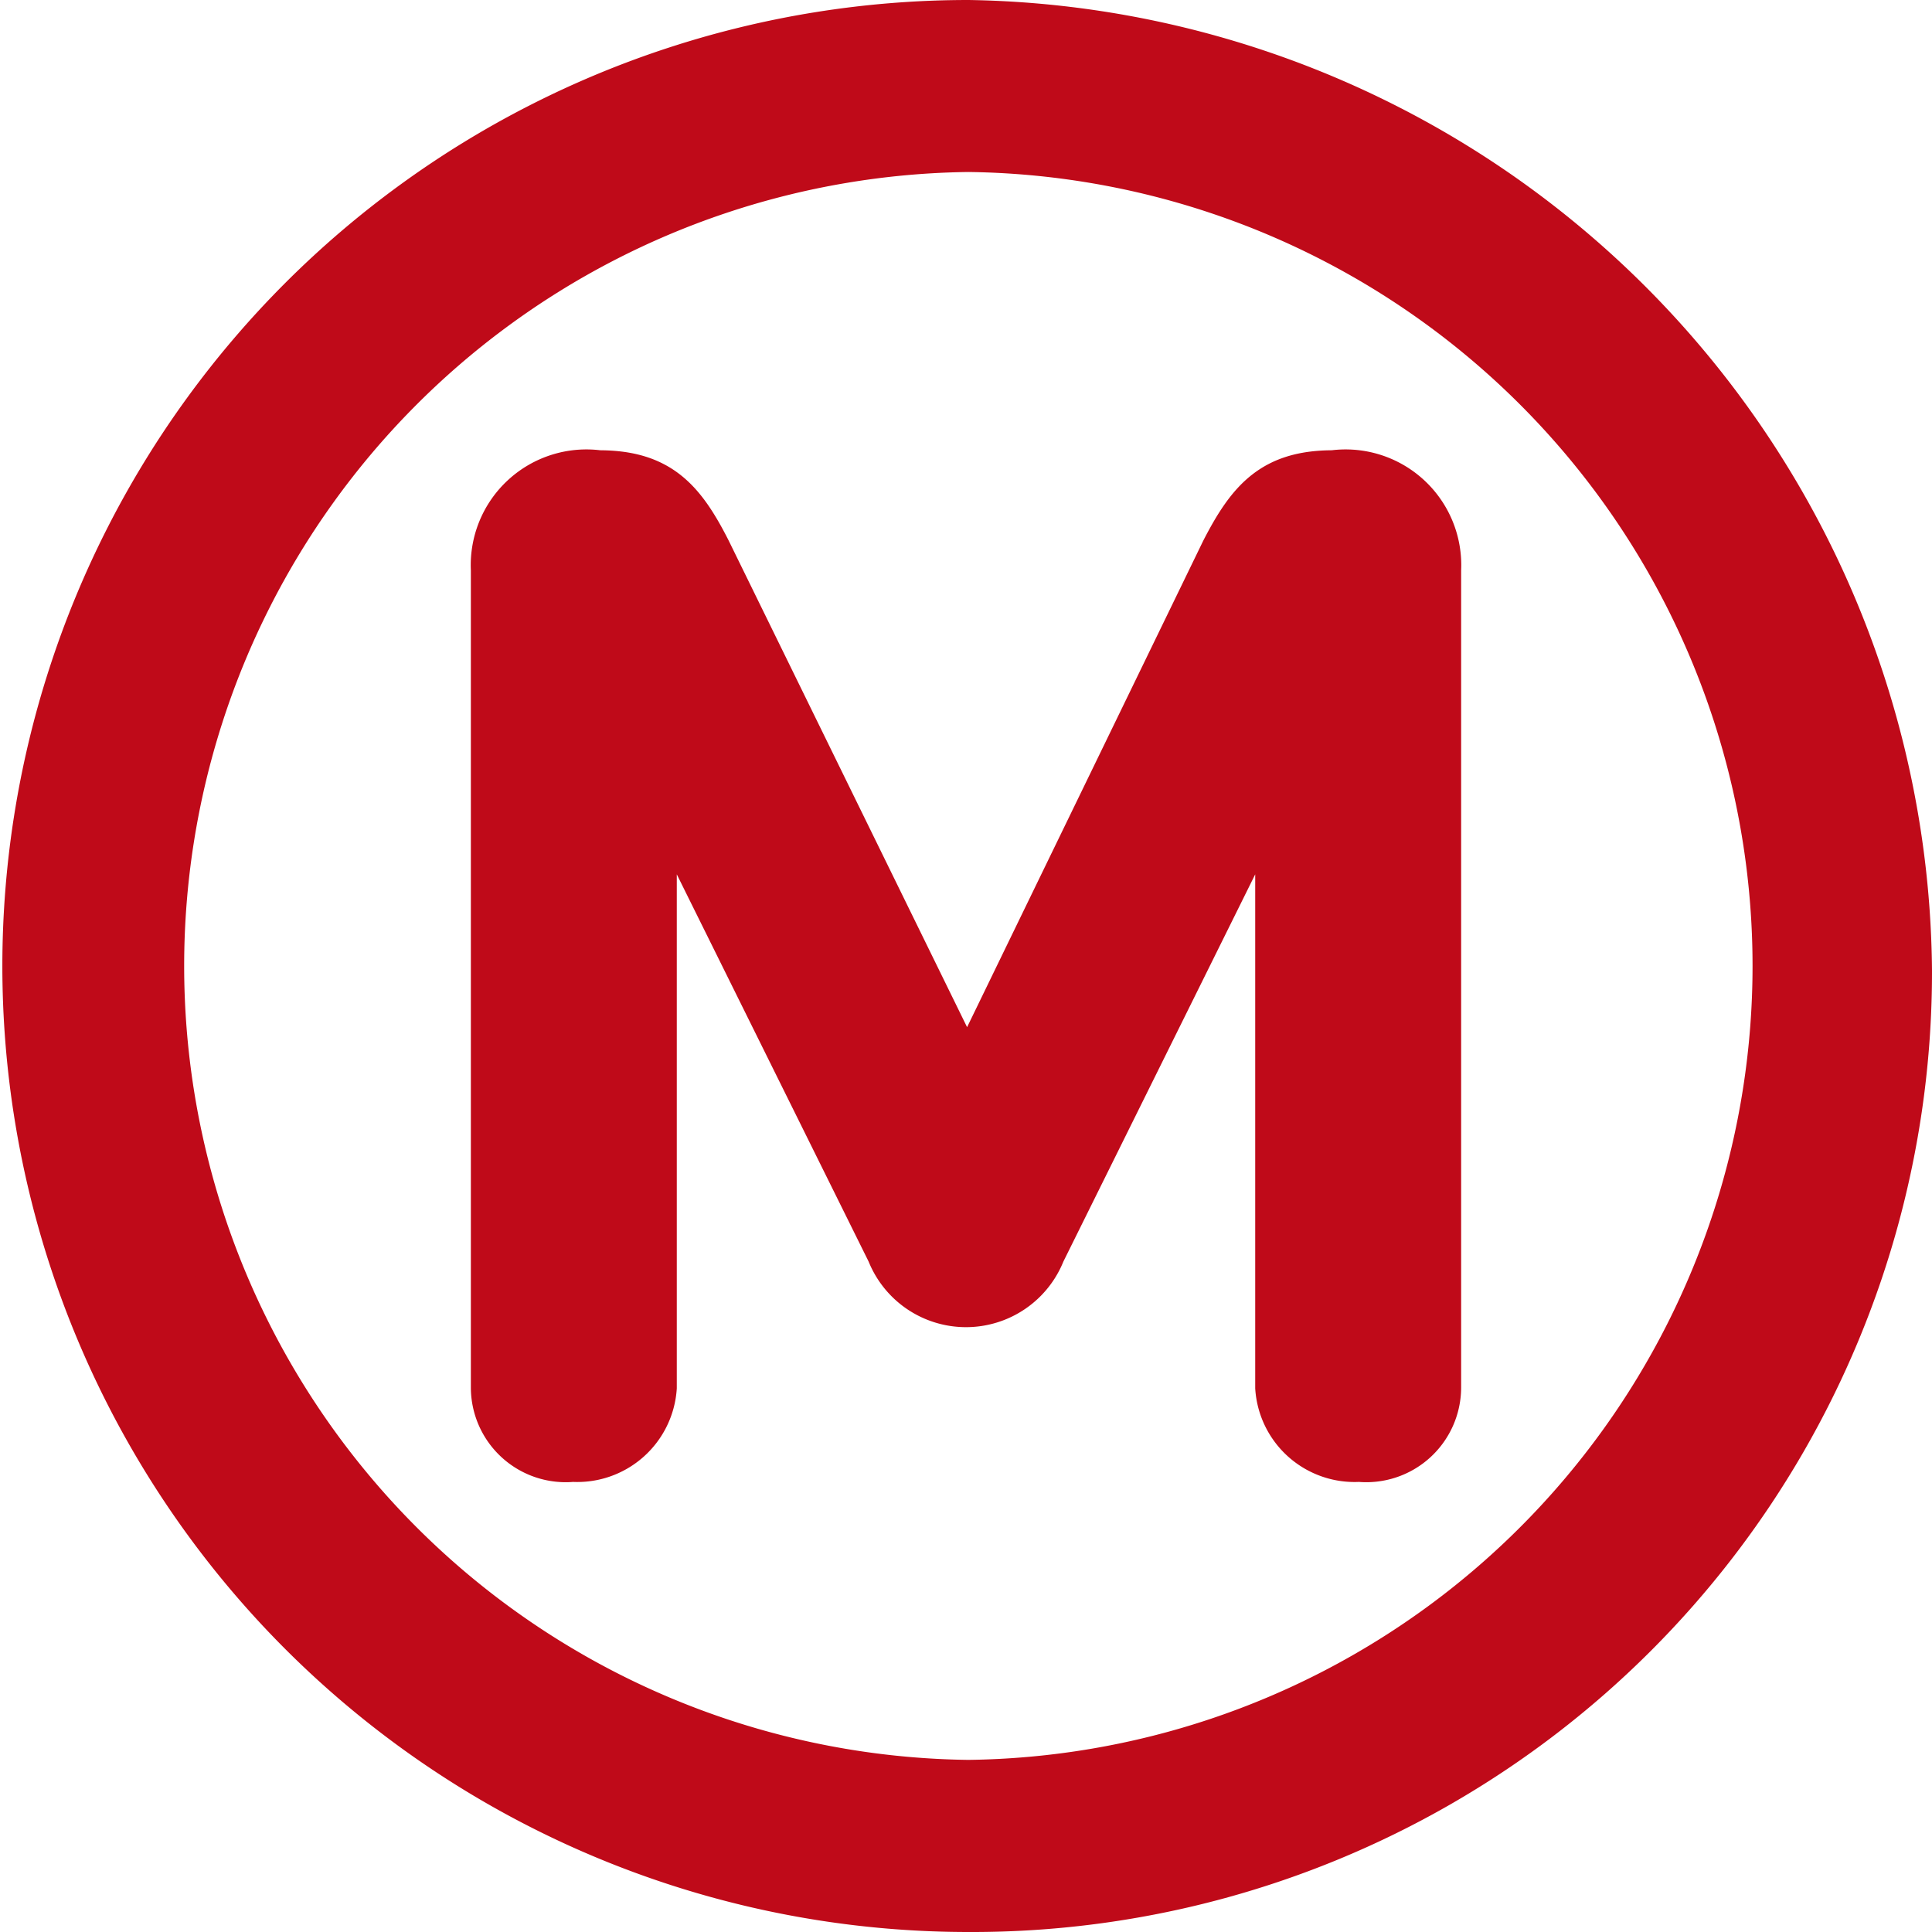<svg xmlns="http://www.w3.org/2000/svg" width="16.4" height="16.4" viewBox="0 0 16.4 16.4">
  <g id="метро" transform="translate(0.2 0.2)">
    <g id="Group_7" data-name="Group 7">
      <path id="Path_17" data-name="Path 17" d="M8.02,0a8,8,0,1,0,0,16A7.948,7.948,0,0,0,16,8.04,8.107,8.107,0,0,0,8.02,0Zm0,14.939a6.94,6.94,0,0,1,0-13.879,6.94,6.94,0,0,1,0,13.879Z" fill="#bf0a19" stroke="#bf0a19" stroke-width="0.4"/>
      <path id="Path_18" data-name="Path 18" d="M31.075,22.643c-.5,0-.7.219-.925.657l-2.173,4.476h-.02L25.764,23.3c-.222-.438-.422-.657-.925-.657a.782.782,0,0,0-.885.815V30.4a.605.605,0,0,0,.664.6.646.646,0,0,0,.684-.6V25.229h.02l1.991,4.019a.692.692,0,0,0,1.288,0l1.991-4.019h.02V30.4a.645.645,0,0,0,.684.6.605.605,0,0,0,.664-.6V23.459A.782.782,0,0,0,31.075,22.643Z" transform="translate(-19.957 -18.821)" fill="#bf0a19" stroke="#bf0a19" stroke-width="0.4"/>
    </g>
  </g>
</svg>
